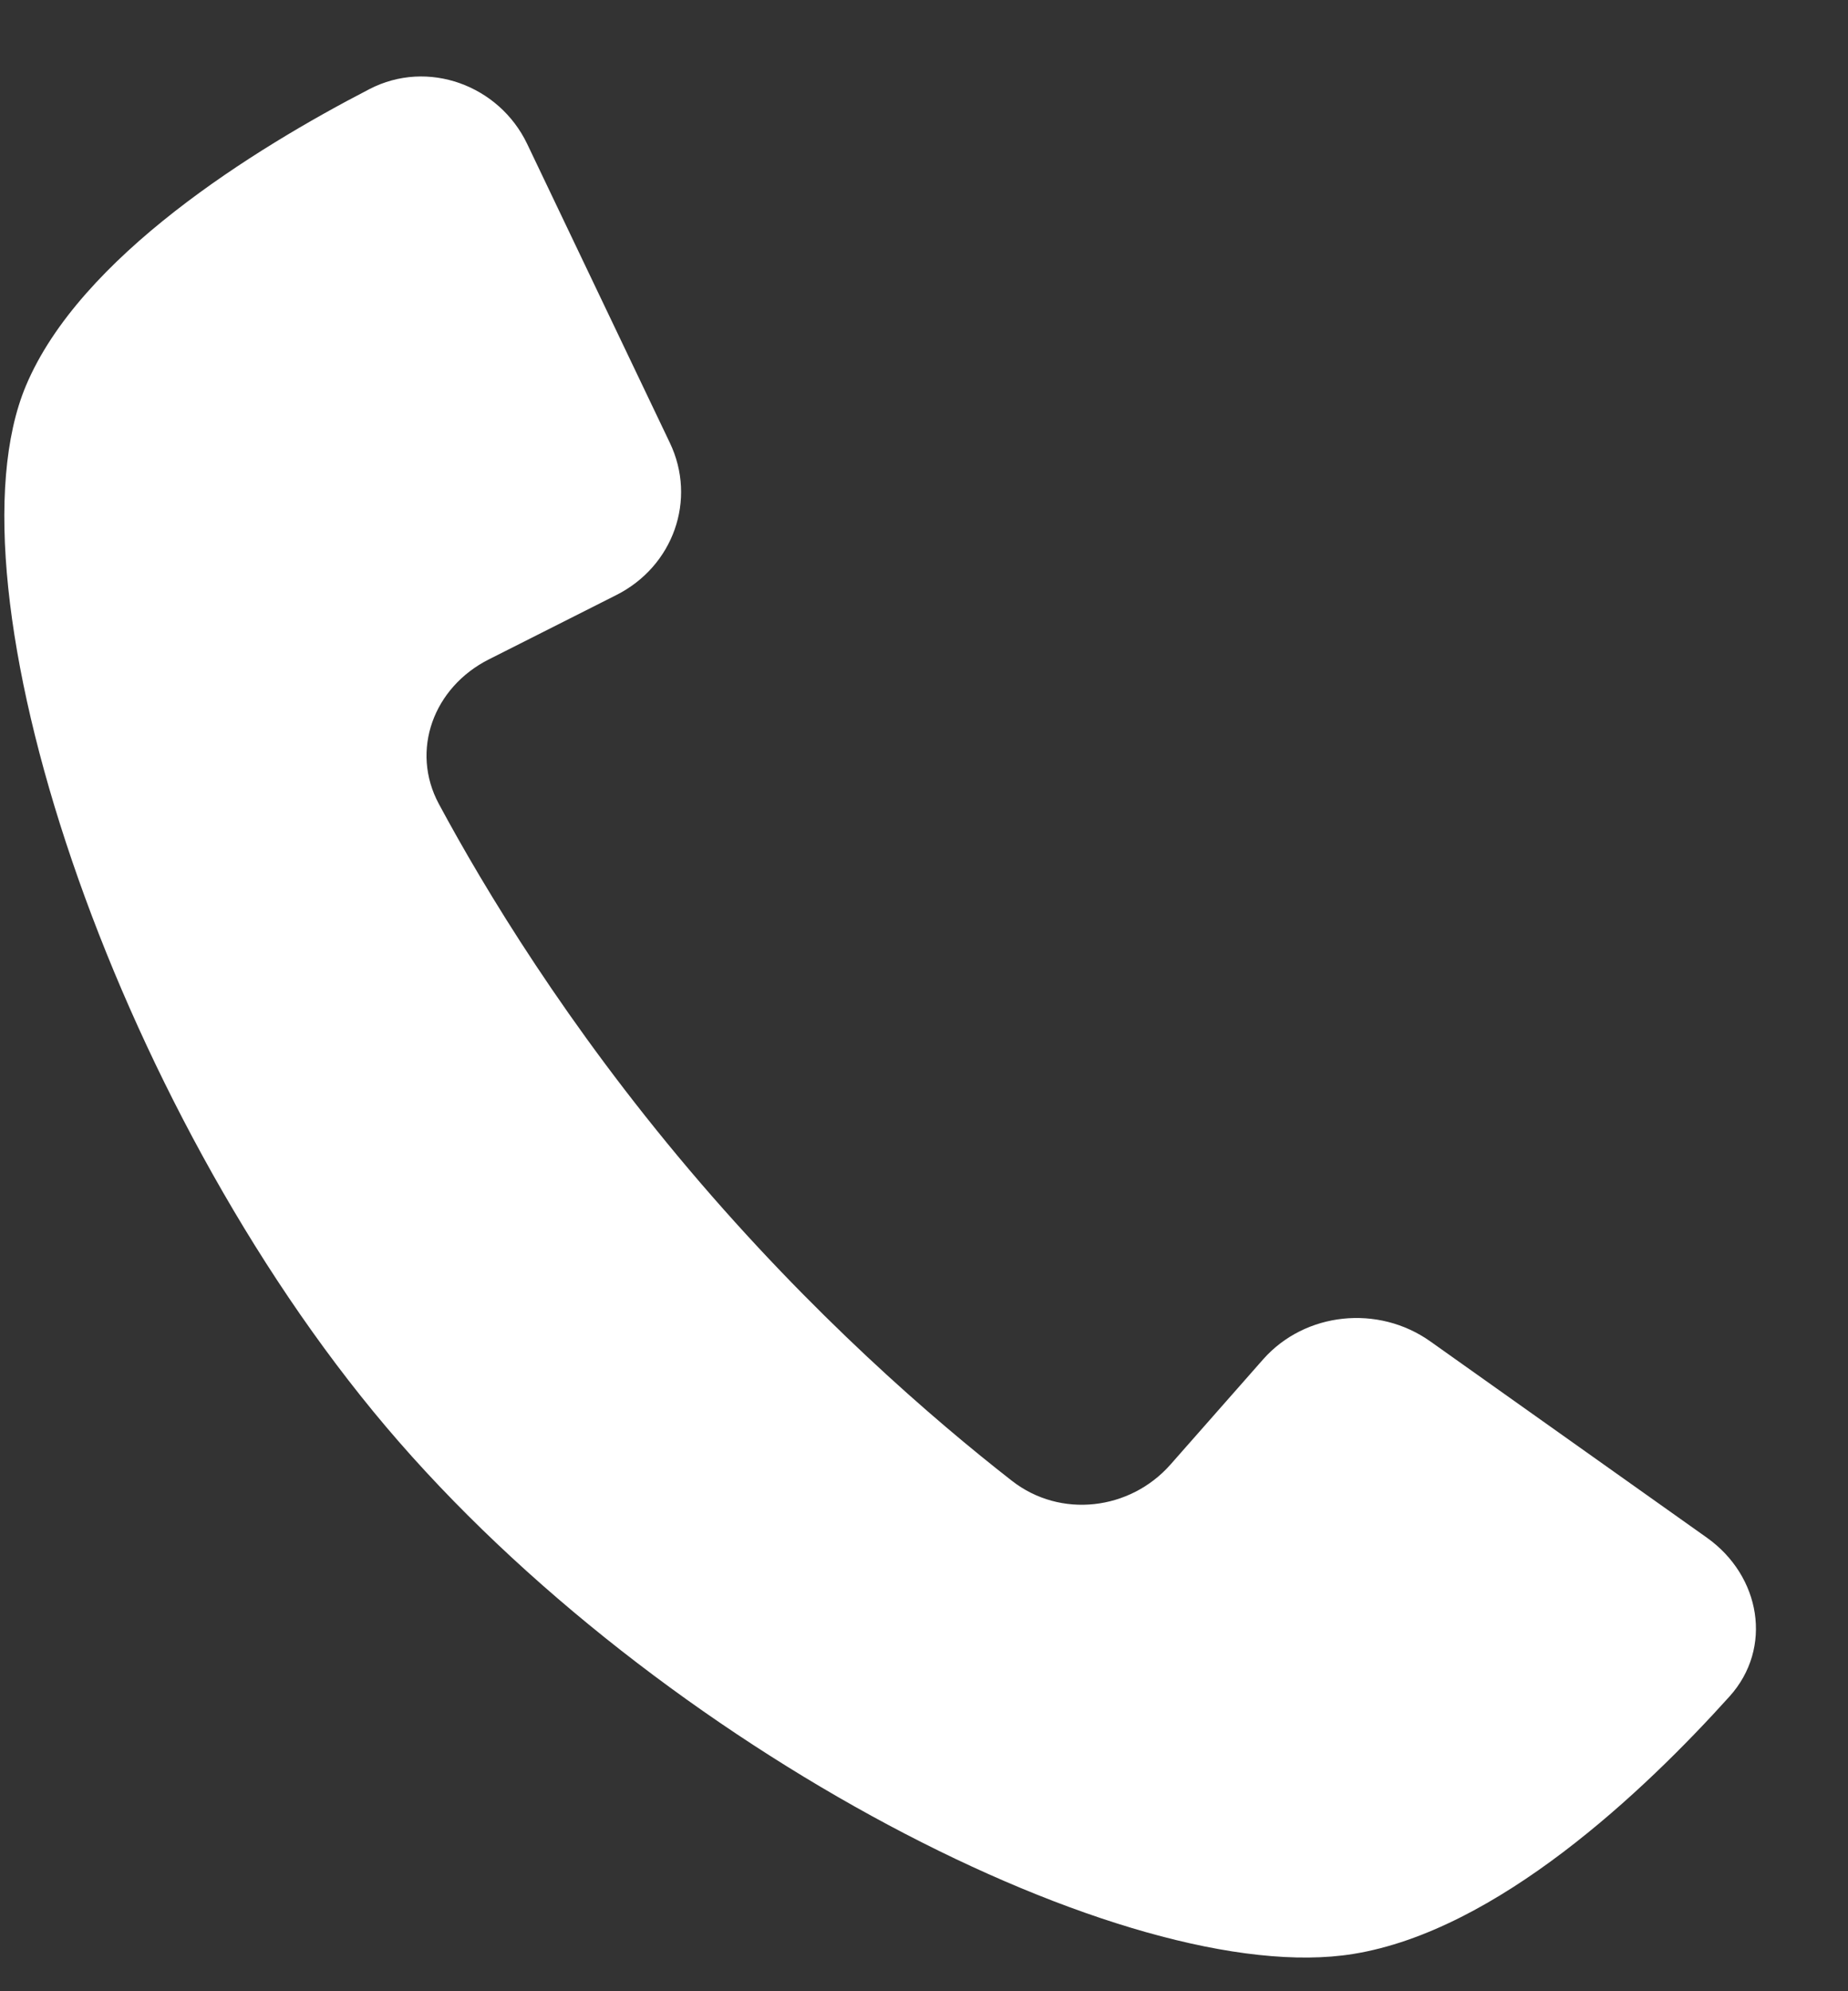<svg width="13" height="14" viewBox="0 0 13 14" fill="none" xmlns="http://www.w3.org/2000/svg">
<rect x="0" y="0" width="13" height="14" fill="#333333" stroke="none"/>
<path d="M4.712 3.113L3.708 1.011C3.511 0.6 3.01 0.413 2.598 0.627C1.786 1.047 0.563 1.805 0.182 2.713C-0.41 4.124 0.794 7.762 2.716 10.032C4.638 12.301 7.948 13.992 9.519 13.738C10.531 13.575 11.566 12.594 12.167 11.927C12.473 11.587 12.387 11.081 12.007 10.811L10.063 9.432C9.695 9.17 9.18 9.225 8.886 9.557L8.233 10.298C7.95 10.618 7.461 10.679 7.118 10.411C6.565 9.98 5.712 9.244 4.85 8.226C3.988 7.208 3.413 6.258 3.087 5.652C2.885 5.276 3.05 4.832 3.439 4.636L4.335 4.184C4.738 3.981 4.903 3.512 4.712 3.113Z" fill="white"/>
</svg>
